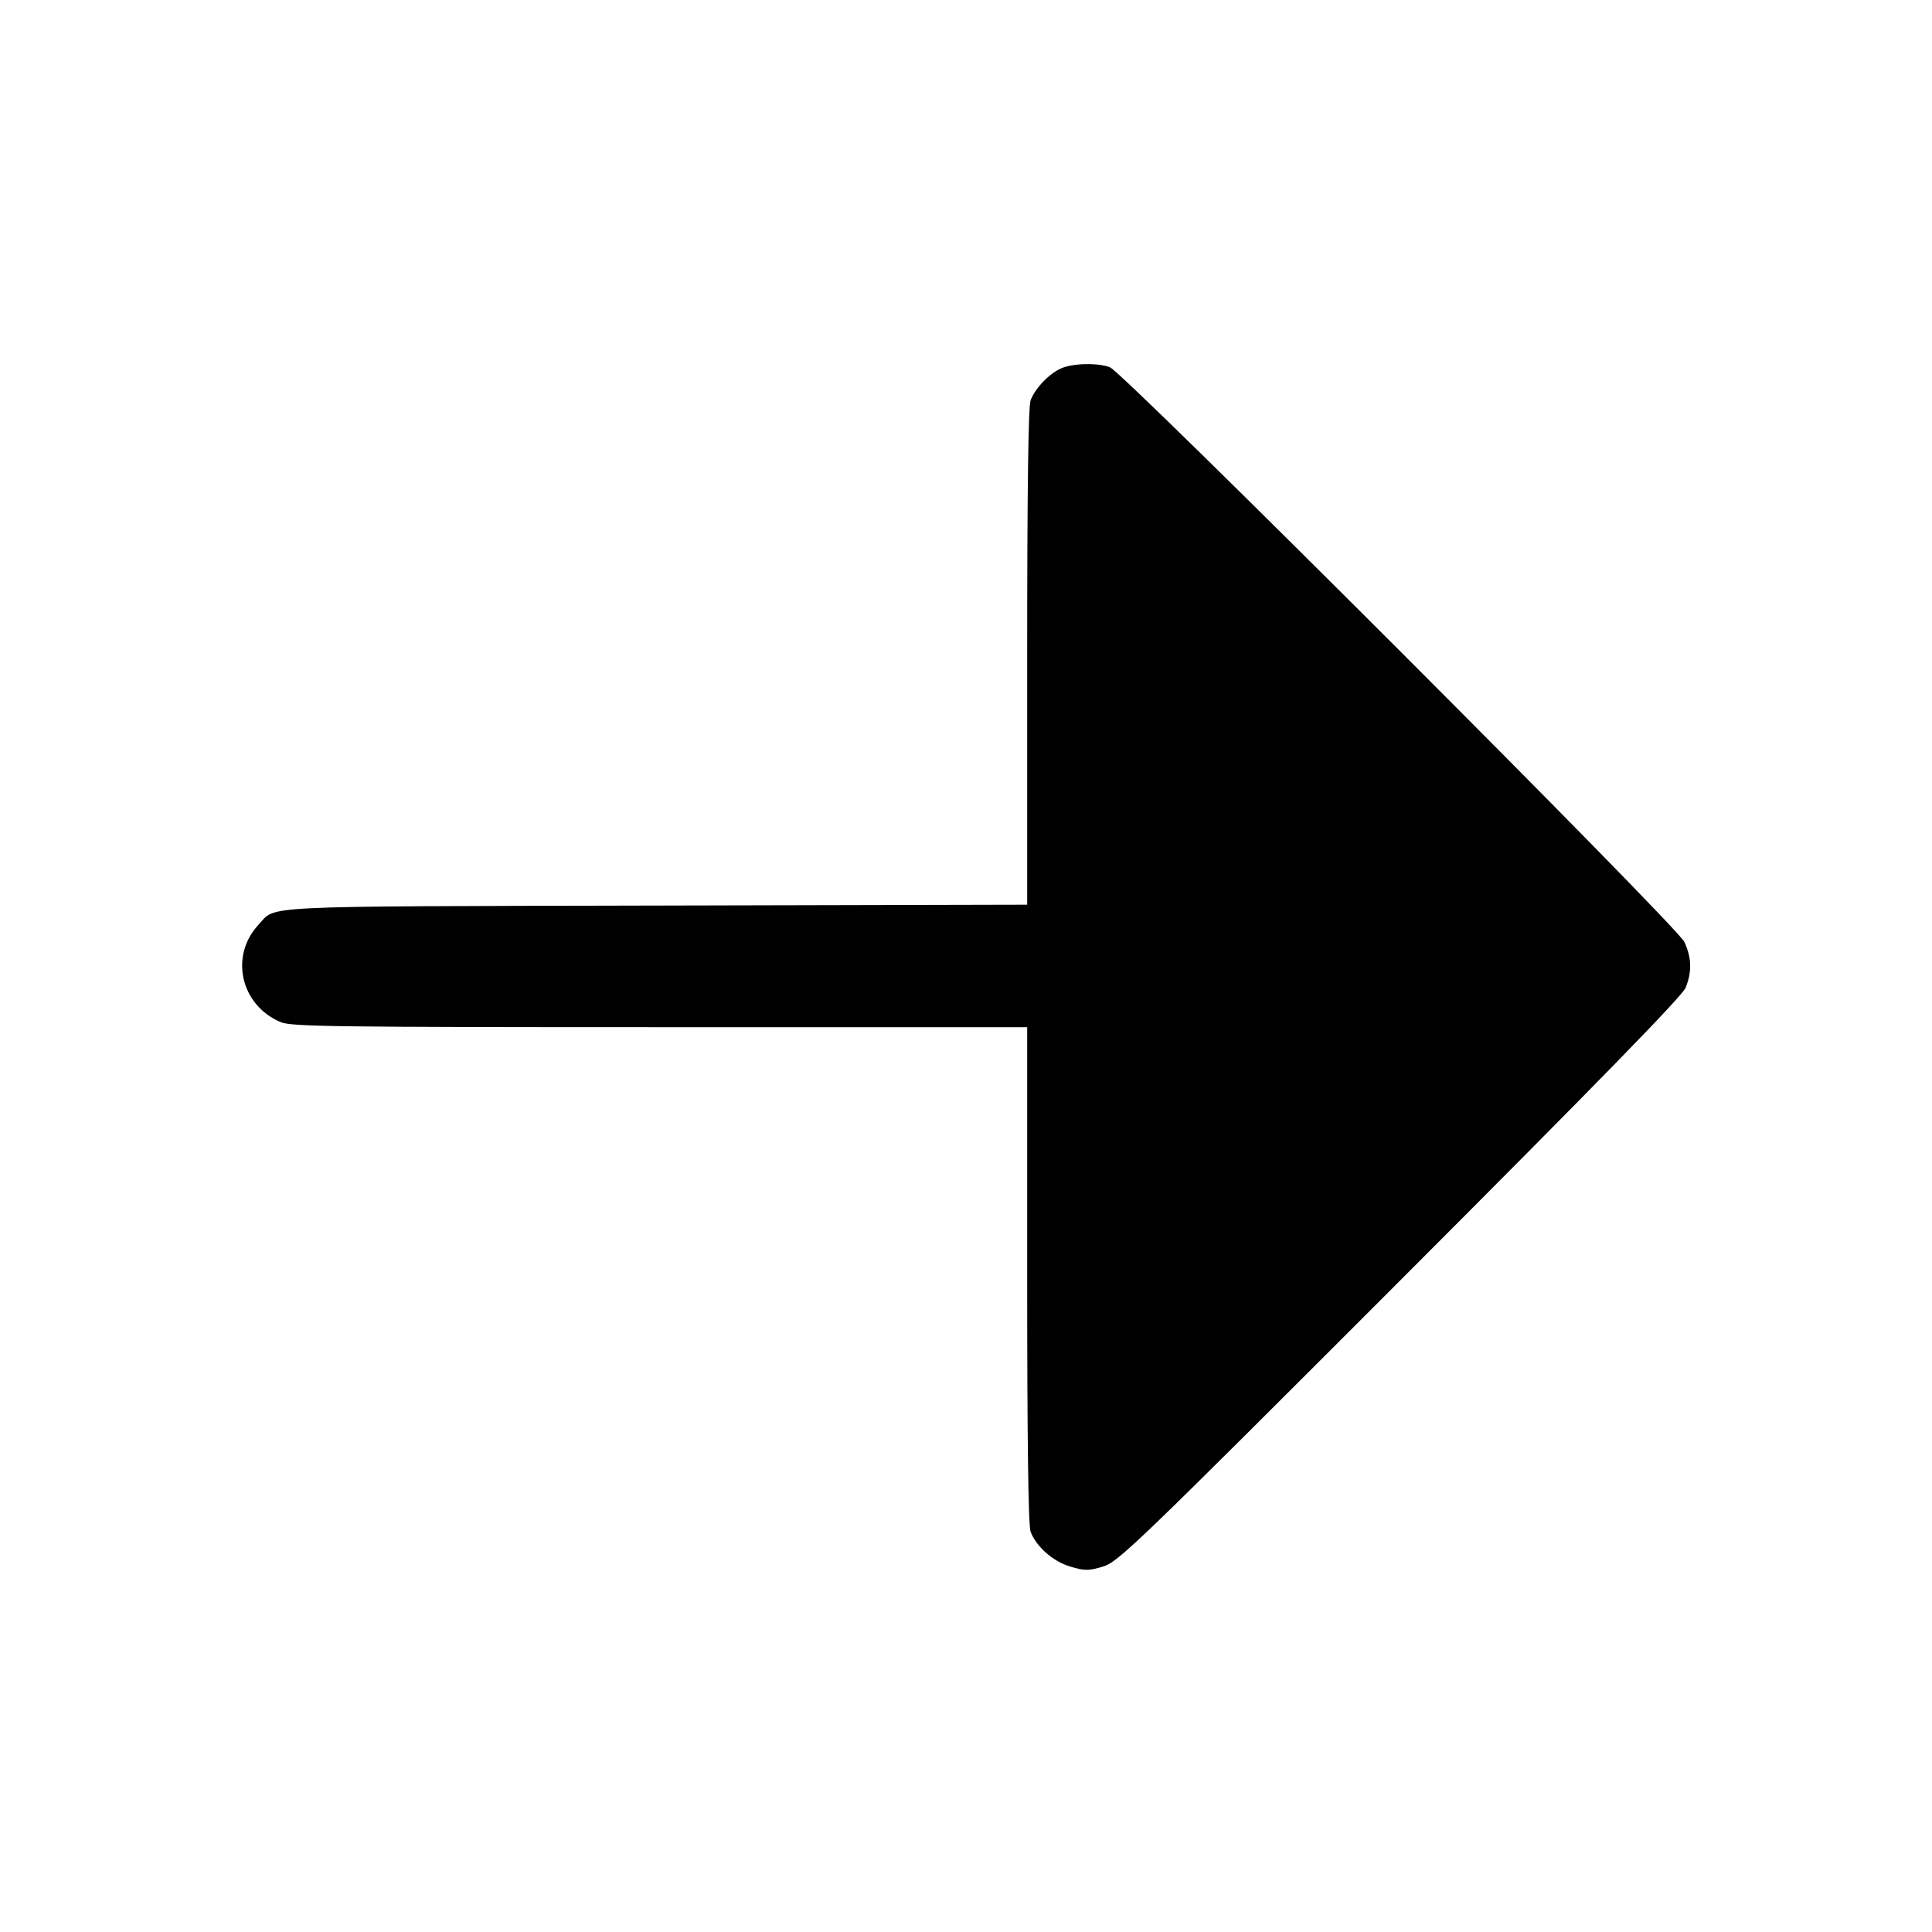 <svg fill="currentColor" viewBox="0 0 256 256" xmlns="http://www.w3.org/2000/svg"><path d="M140.587 48.818 C 138.997 49.528,137.160 51.454,136.560 53.041 C 136.254 53.852,136.107 64.910,136.107 87.059 L 136.107 119.876 86.933 119.991 C 33.110 120.118,36.668 119.946,34.260 122.525 C 30.383 126.678,31.880 133.216,37.219 135.446 C 38.614 136.029,44.504 136.107,87.453 136.107 L 136.107 136.107 136.107 168.932 C 136.107 191.042,136.254 202.150,136.560 202.959 C 137.312 204.954,139.537 206.905,141.839 207.589 C 143.719 208.147,144.220 208.147,146.117 207.590 C 148.148 206.994,150.318 204.906,185.479 169.719 C 211.666 143.513,222.885 132.010,223.345 130.894 C 224.210 128.798,224.159 126.885,223.181 124.800 C 222.181 122.670,148.863 49.327,147.066 48.659 C 145.418 48.047,142.133 48.128,140.587 48.818 " stroke="none" fill-rule="evenodd"></path></svg>